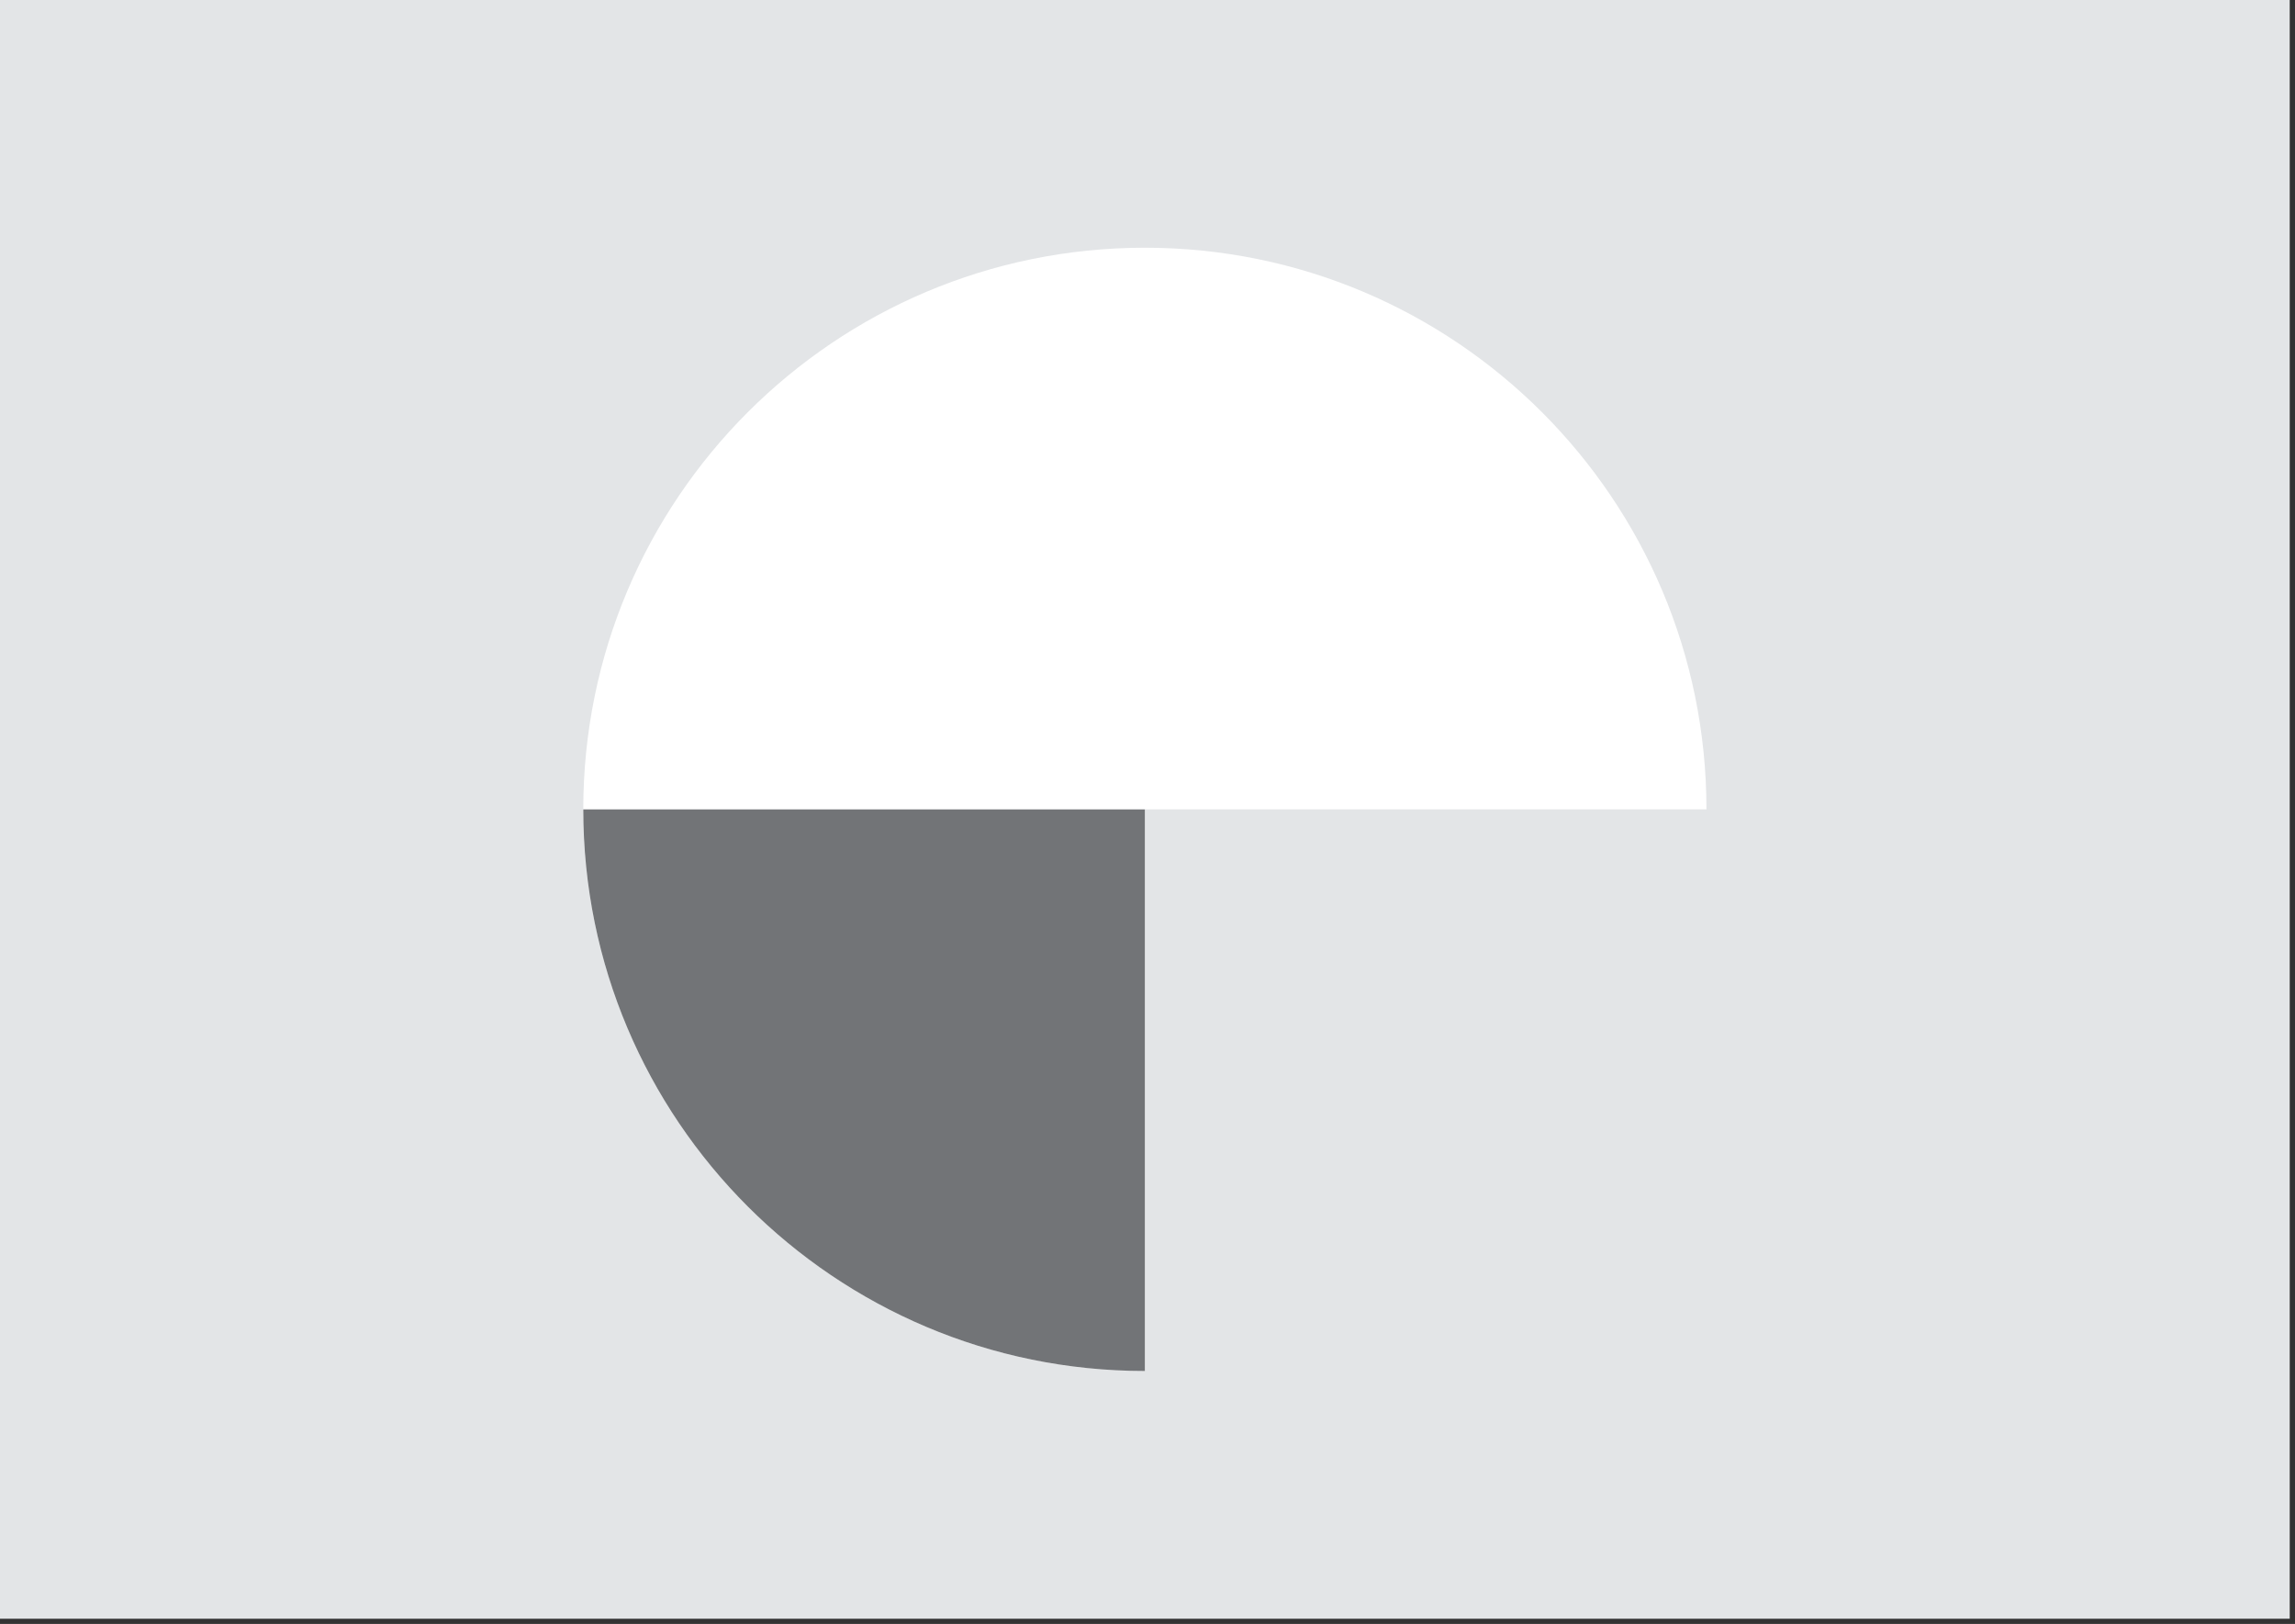 <svg width="383" height="271" viewBox="0 0 383 271" fill="none" xmlns="http://www.w3.org/2000/svg">
<rect x="0" y="0" width="383" height="271" fill="#333333" stroke="none"/>
<style>
	:root {
		--theme-color-primary: #727477;
		--theme-color-secondary: #c7cbd0;
		--theme-color-tertiary: #e3e5e7;
	}
</style>
<g clip-path="url(#clip0)">
<path d="M382.12 0H0V270.13H382.12V0Z" fill="#e3e5e7" style="fill: #e3e5e7"/>
<path d="M191.06 135.06H284.78C284.78 83.3 242.82 41.34 191.06 41.34C139.3 41.34 97.34 83.3 97.34 135.06C97.34 186.82 139.3 228.78 191.06 228.78V135.06Z" fill="white"/>
<path d="M191.06 228.79V135.07H97.34C97.34 186.83 139.3 228.79 191.06 228.79Z" fill="#727477" style="fill: #727477"/>
</g>
<defs>
<clipPath id="clip0">
<rect width="382.12" height="270.13" fill="white"/>
</clipPath>
</defs>
</svg>
